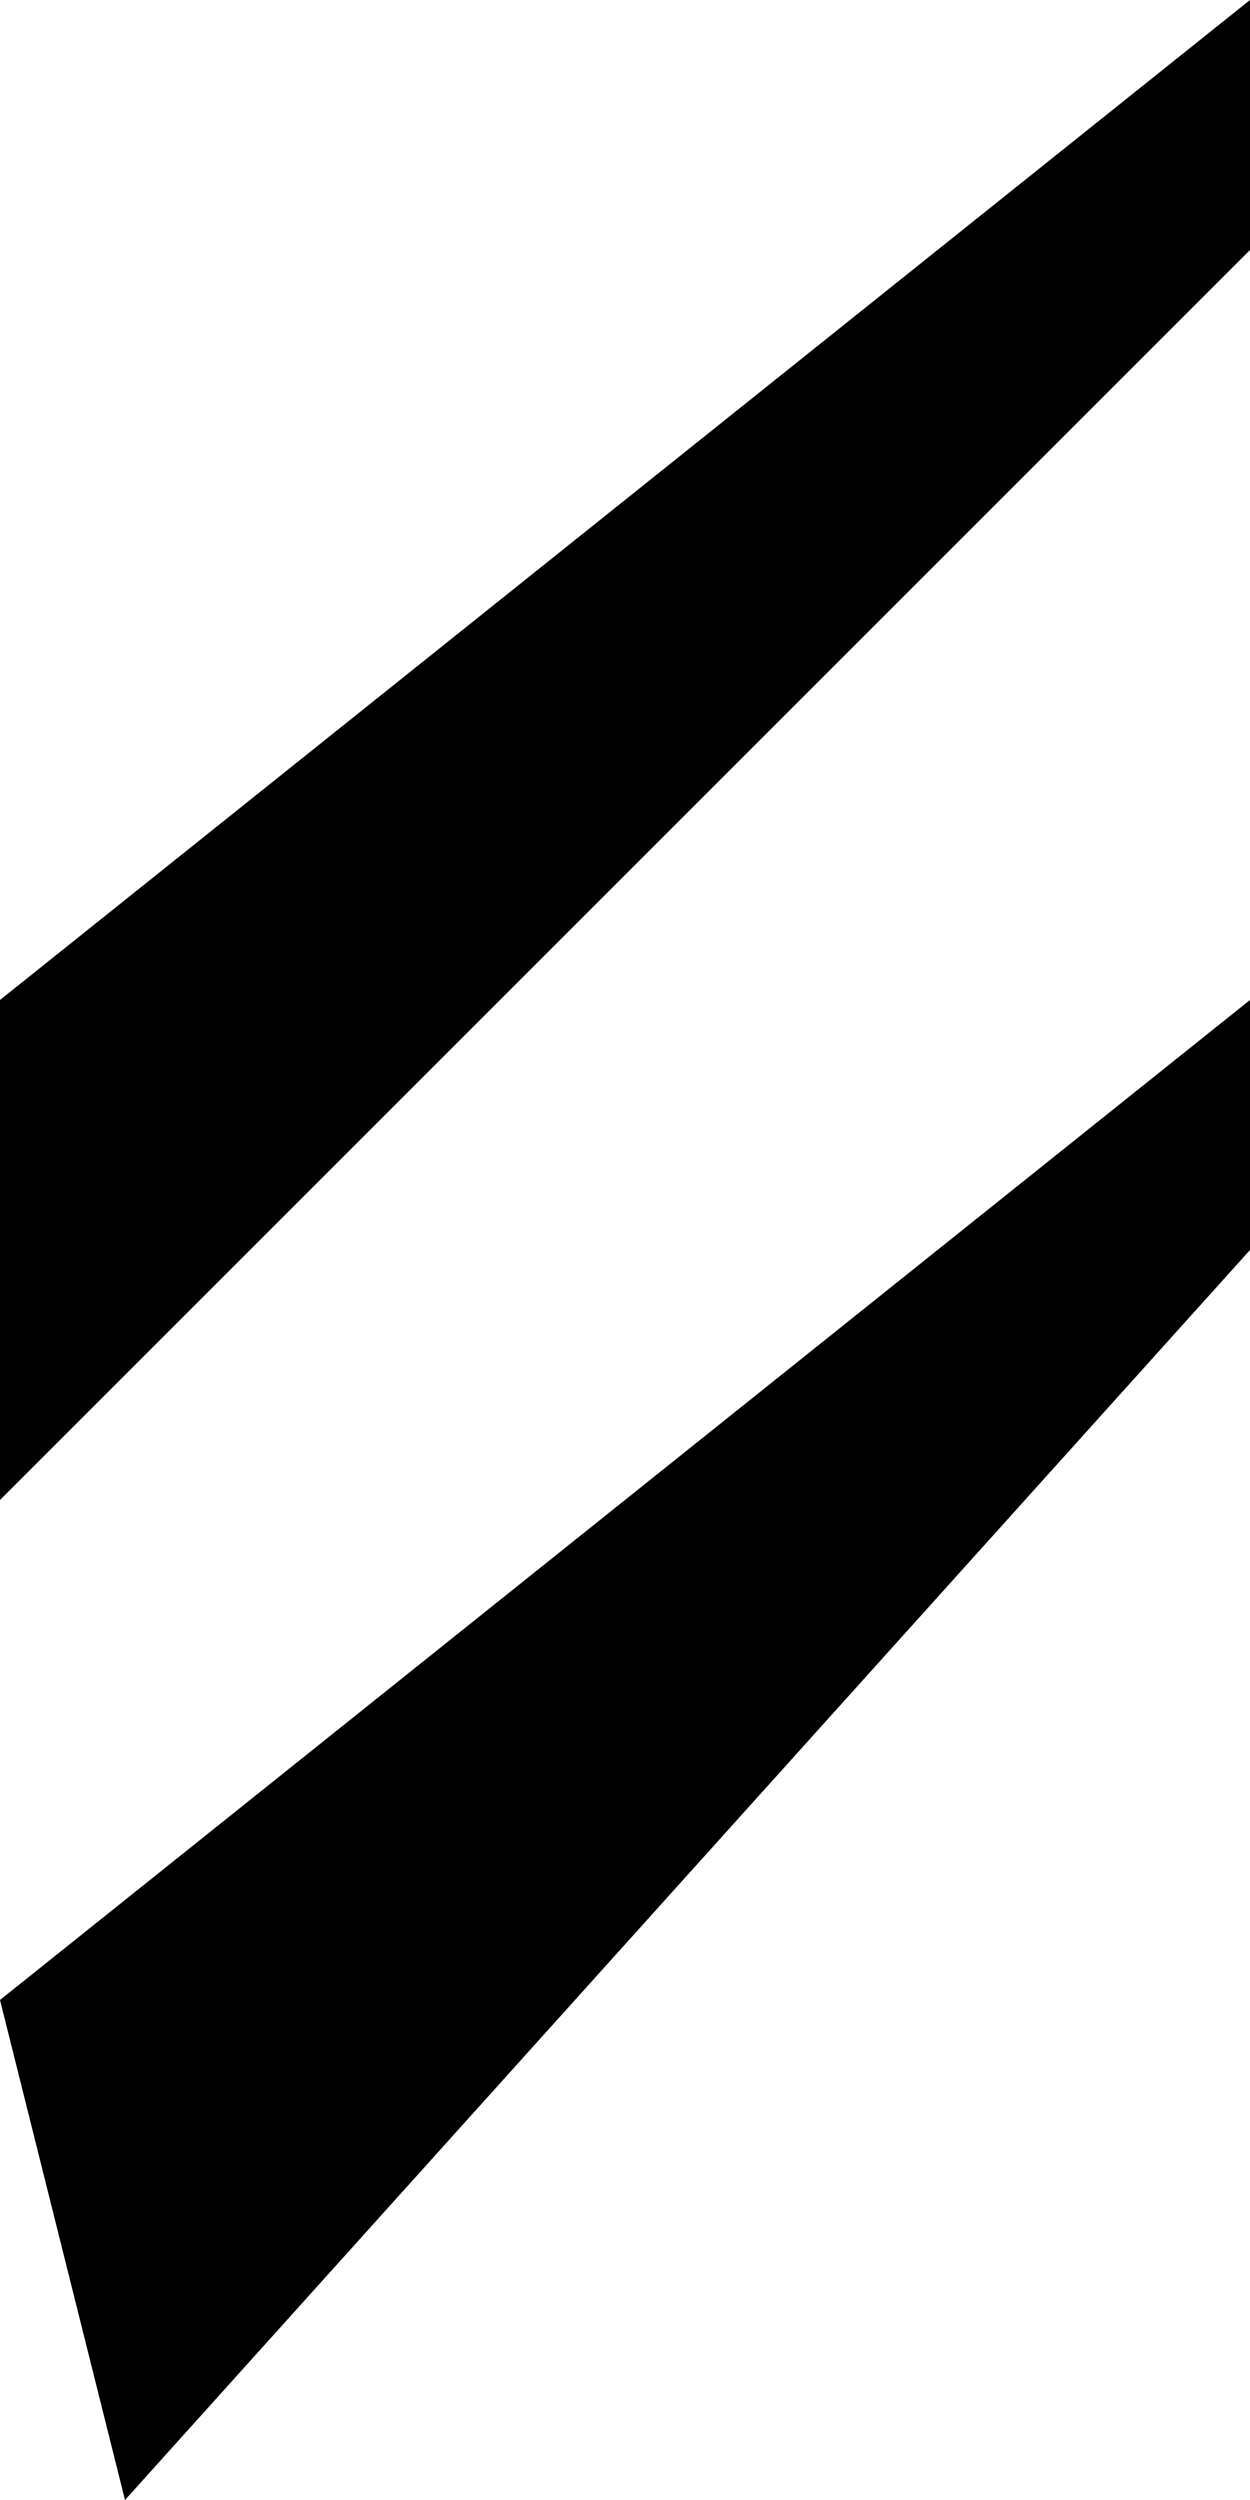 <svg xmlns="http://www.w3.org/2000/svg" width="100" height="200">
    <!-- 音符尾 -->
    <path d="
    M 10 200
    L 0 160
    L 100 80
    L 100 100
    M 0 120
    L 0 80
    L 100 0
    L 100 20
    Z
  " fill="black"/>
</svg>
